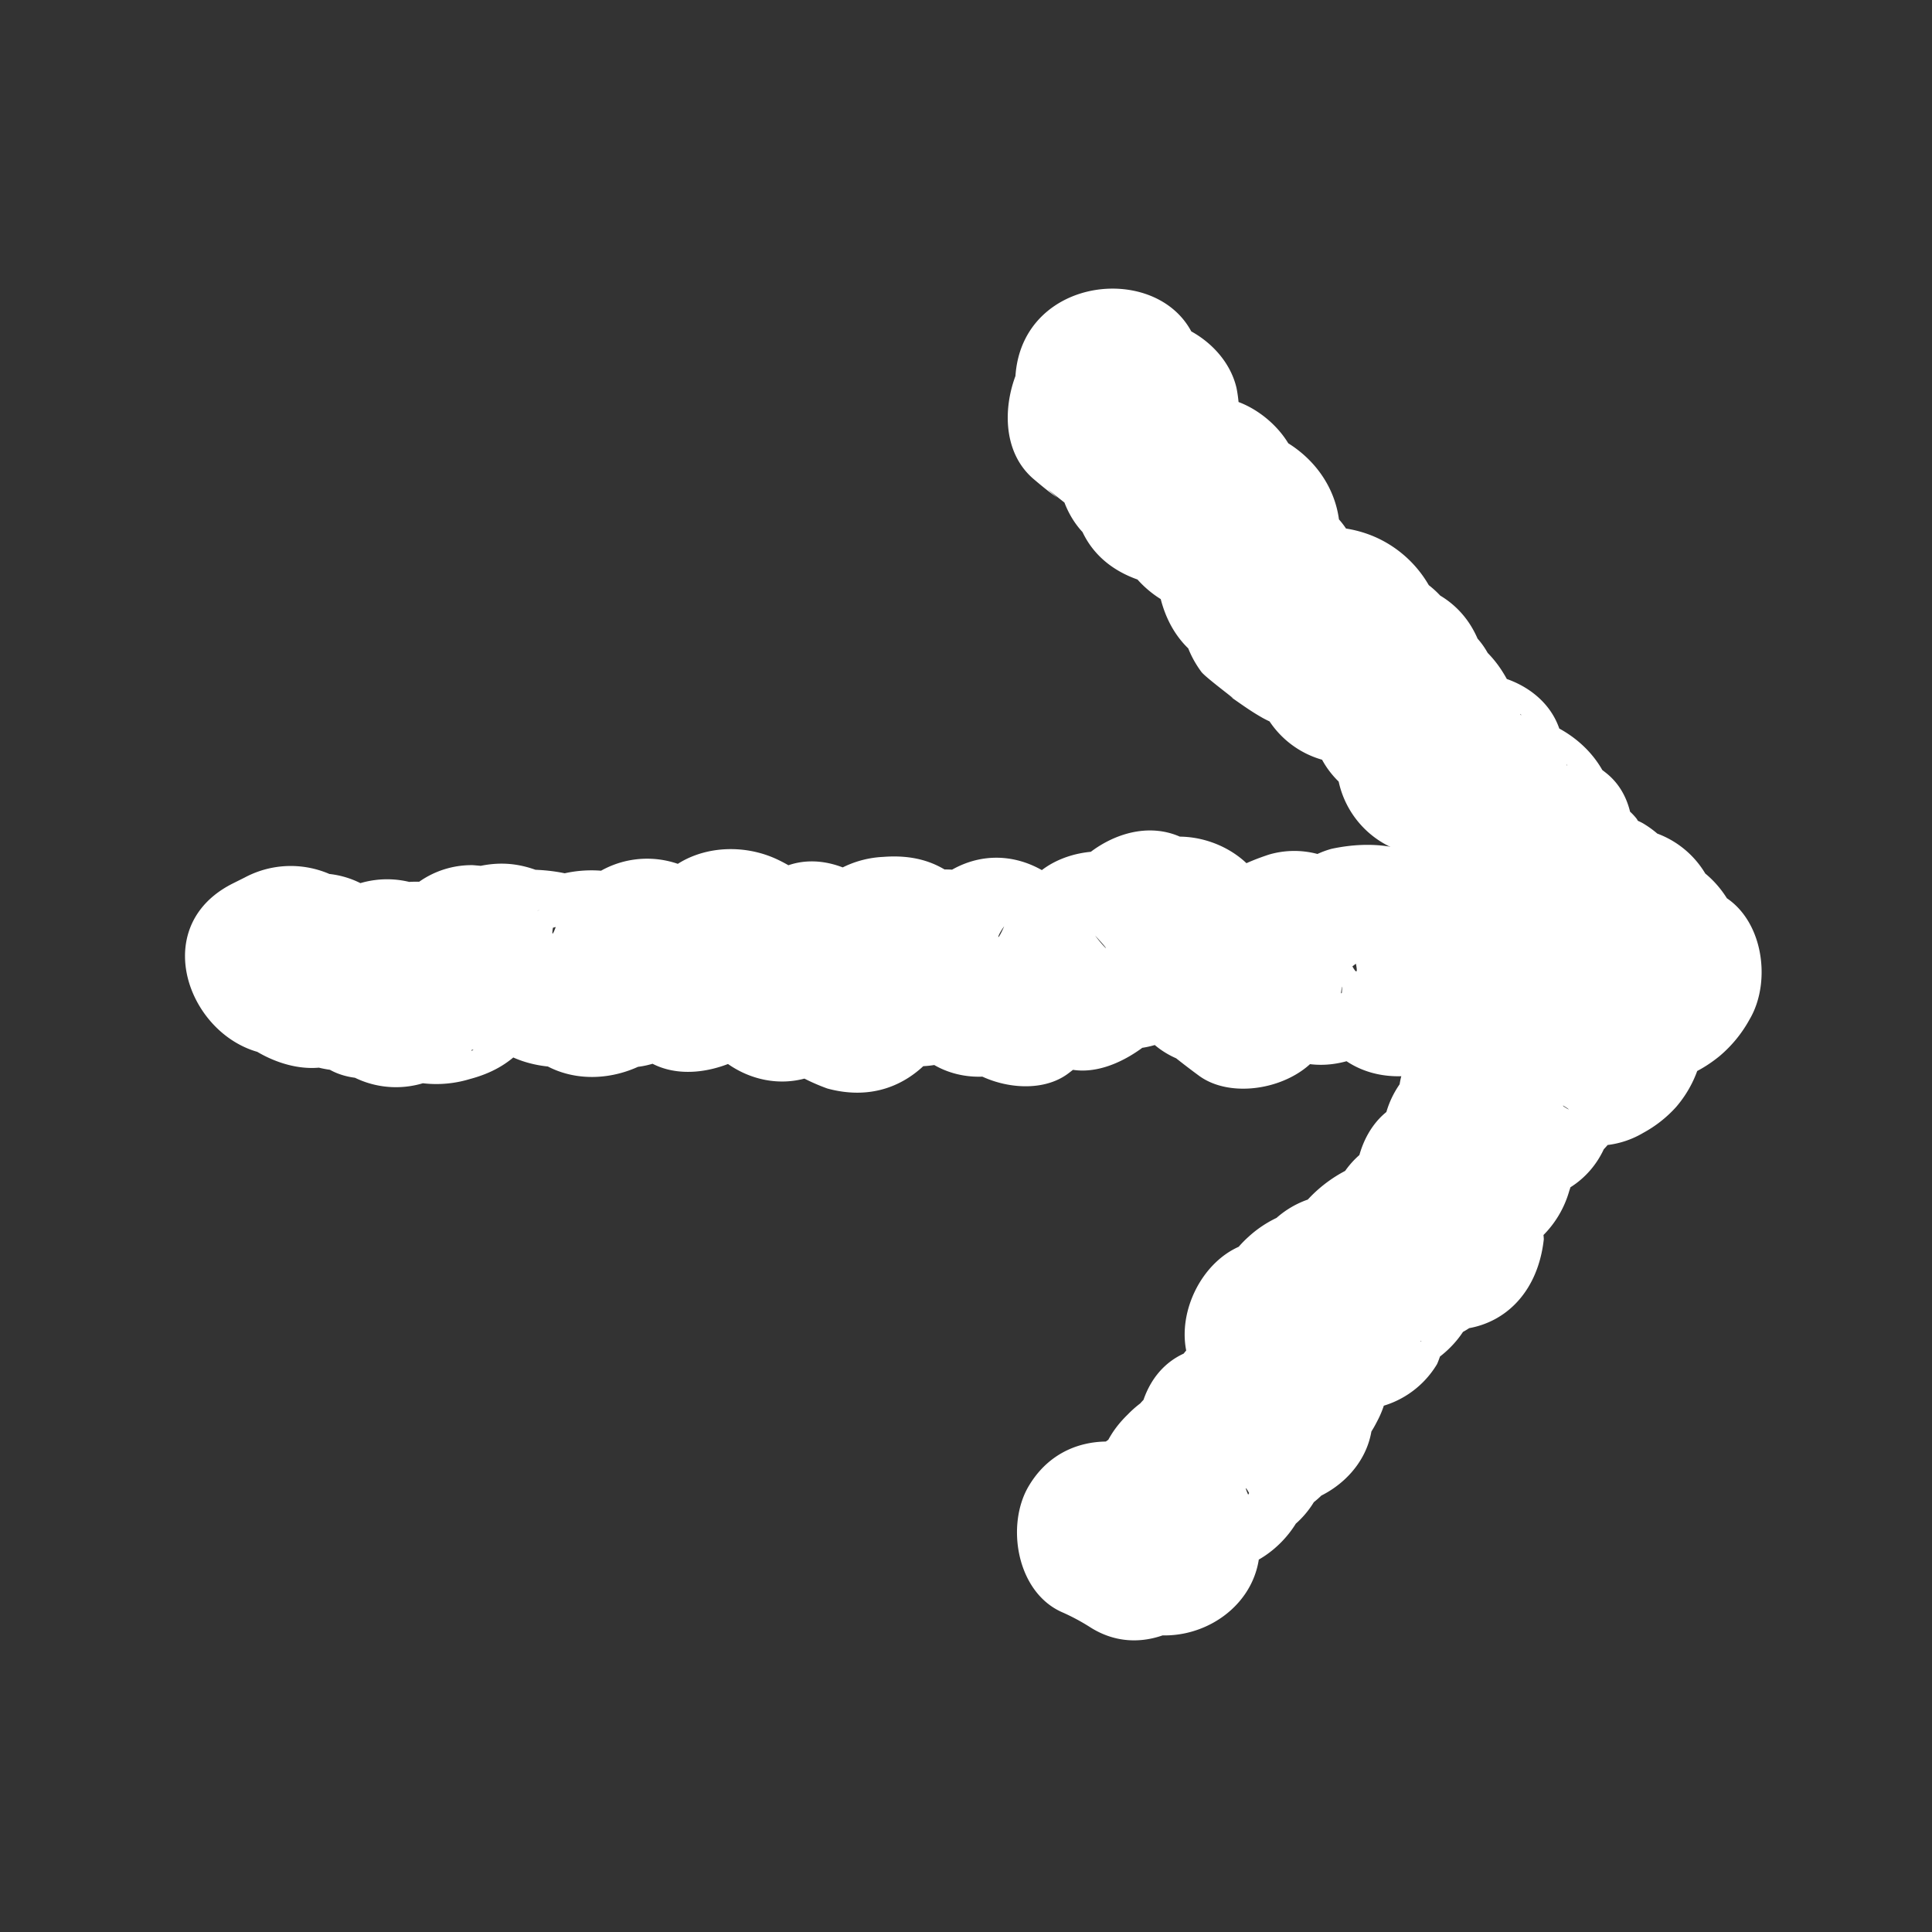 <svg id="레이어_1" data-name="레이어 1" xmlns="http://www.w3.org/2000/svg" viewBox="0 0 150 150"><rect x="0" y="0" width="150" height="150" fill="#333333" stroke="none"/><path d="M78.78,29.35c-.16,3.24.92-2.05.36-.87-1.28,2.71-1.43,6.57,1.13,8.73.59.5,1.19,1,1.82,1.43-1.17-1-.91-.78.77.55a12.47,12.47,0,0,0,2.68,1,7.67,7.67,0,0,0,5.75-.68c.89-.49,6-4.57,1.35-1.3l-10.57-4.3.09.38V30.49a16.14,16.14,0,0,0-.52,3.84,7.19,7.19,0,0,0,1,3.64q1.94,2.61.58.62L82.48,33l-.24,1.34c-.67,3.76,1,7.83,5,8.85.47.13.94.24,1.41.34l-5-8.86c-.09.5-.17,1-.23,1.51-.57,4,.94,7.46,5,8.85a9.45,9.45,0,0,0,4.47.51c.72-.1,4.44-.68,1.48-.54-2.31.11-1.1.35-.51.29L87,40l.07.39V36.6a12.87,12.87,0,0,0-.24,5.59c.53,2.78,4,5.64,6.94,5.29,1.8-.22-1.26-.74,1,0l-4.3-3.3.44.69-.73-5.55A10.71,10.71,0,0,0,90,45V41.12c-1.21,7.07,2.55,12.45,10.21,11.13H96.37l.55.13-5-8.86c-.45,3.06-.6,6,1.35,8.64.39.52,3.72,2.93,1.92,1.7,1,.68,1.77,1.27,2.79,1.85,3.09,1.74,6.12.89,8.73-1.13.3-.23,2.45-2.27,1.16-1.27l-5.09,2.11c-1,0-6.62-9.7-4.79-3.3a7.25,7.25,0,0,0,1.27,2.43V47.28q3.34-3.15.27-.62a5.29,5.29,0,0,0-1.3,1.82,7.3,7.3,0,0,0,8.13,10.58c.46-.09,3.78-1.82,3.53-1.92,0,0-4,1.72-1.26,1l-8.86-5,.37,1c.77,2.22,2.5,4.6,5,5a4.58,4.58,0,0,1,1.19.28L101,52.52a7.61,7.61,0,0,1,.07,1.51,7.15,7.15,0,0,0,3.57,6.22l1,.52-3.31-8.13c-.17,1-.32,2.06-.4,3.09-.27,4,3.53,7.11,7.2,7.2a4.74,4.74,0,0,0,1.13,0l-6.21-3.56c.8,1.25-.14-1.27.13.53V56A7.84,7.84,0,0,1,104,57.3a7.34,7.34,0,0,0,5,8.86l1.33.39L106,63.24a15.91,15.91,0,0,0,1.76,2.32c2.21,2.52,6,2.48,8.73,1.13.3-.15,2.53-1.77,1.48-1.15l-10.57-4.3a20.39,20.39,0,0,0,.45,2.33c.16.55,3,5.09,1.27,2.65,1.92,2.66,4.82,4.17,8.14,3.31.45-.12.9-.23,1.36-.33H114.8l1,.35-4.31-3.31c-.25-.92-.32-1.07-.19-.47V62l-.1.37c-.61,2.28-.1,5.43,1.85,7,.92.74,6.09,4.55,1.51.86l-1.12-8.73c-.62,1.26.95-.94,0,.19a7.28,7.28,0,0,0-2,6,10.39,10.39,0,0,0,1.5,3.7c1.41,2.74-3.18-4.88,0,.36,1.19,2,3.76,3.88,6.22,3.57l1.37-.18-7.2-7.2c-.18-1.44.12,3.3.21,3.84.82,4.61,6.88,6.51,10.58,4.3.91-.55,6-4.32,1.41-1.24l-8.73-1.13a9.33,9.33,0,0,0,2.27,2c.68.44,3.53,2,1.38.76l-3.31-4.3a2.77,2.77,0,0,1,.26,1.1c.32,2.35,2.86,4.48,5,5a11.91,11.91,0,0,0,5.18,0h-3.83l.55.14-5-8.86,1.24-2.14-1.12,1.45a13,13,0,0,0-.94,3.14c-.58,2.57-.13-1.45-.18,1.19a20.61,20.61,0,0,0,.19,3.32c.54,3.81,5.51,6,8.86,5,.55-.16,1.12-.3,1.66-.51l1.72-.72q3.24-2.35-.72.11l-9.12-6.95c0-1.47-.23,1.58-.21,1.93a7.35,7.35,0,0,0,7.2,7.2q2.27.19-1.86-.91l-2.58-9.85-.09-.07,8.73-1.12c2,2.12,2.19,2.17.53.16a14.54,14.54,0,0,0-1.91-1.42,7,7,0,0,0-7.27,0c-1.31.95,1.75-.29,1.45,0-.57.5-3.26.8-4,1.17-2.28,1.11-3.5,3.8-3.57,6.21a7.92,7.92,0,0,0,.43,2.82L121,71.48c1.3-1-1.25.58-1.56.81-3.63,2.79-5,7.67-1.45,11.31a10.9,10.9,0,0,0,2.62,1.8c2.27,1.27.82.78-.62-.68l-2.11-5.09q9.23-5.1,4.55-5.13a7.28,7.28,0,0,0-3.64,1c-1.34.38,1.55-.62-.26.07-2,.77-3.54,1.52-4.69,3.43a17.64,17.64,0,0,0-.9,2.21c.42-1,.45-1.12.09-.47l8.13-3.31-1.45-.29c-4.78-.93-8.81,2-9.12,6.95,0,.38.16,3.15.22,2.14l9.12-6.95c1.44.27-.57-.48-.93-.62A12,12,0,0,0,115.8,78c-3.81-.41-7.29,3.63-7.2,7.2,0,.93.07,1.79,0,2.71l5.29-6.94c-.44.11-.88.24-1.32.38a7.36,7.36,0,0,0-5,8.85,6.45,6.45,0,0,0,.84,2.22q2.36,3.23-.17-.69V87.87l-.35,1,3.31-4.31-2.45,1.09c-3.5,1.58-4.43,6.8-2.58,9.85l.64,1,1.12-8.73a9.2,9.2,0,0,0-2.74,5.8c-.08.85.3,2.93.09.82,0,.5,0,3.55.18,1.77L116.27,90c1.51.64-1.06-.71-1.43-.91a9.9,9.9,0,0,0-2.75-.92c-4.88-1-8.68,2-9.11,6.94,0,.37,0,3.49.13,1.8l7.2-7.2a10.75,10.75,0,0,0-8.94,3.61,8.17,8.17,0,0,0-2,5.14,8.29,8.29,0,0,0,1,3.64c.18.34,1.86,3,.94,1.24l4.3-10.58c-.91.37-1.94.72-2.8,1.16-1.88,1.36-2,1.49-.19.39s1.67-1-.46,0a8.73,8.73,0,0,0-3.31,4.31l-.18.55q-.69,4.11.46-.54l11.31-1.45c.79.77-1-1.93-1.43-2.39a7.28,7.28,0,0,0-11.31,1.46,10.91,10.91,0,0,0-1.07,3c-.67,2.65-.48.87.53-.85L107,95.85c1.65.92-2.66-1.53-3.06-1.69-2.41-.92-5.23.23-7,1.86a8.6,8.6,0,0,0-2.81,7.4l7.2-7.2a37.32,37.32,0,0,0-4,.21c-4.29.85-6.93,6.94-4.31,10.57.6.83,2.68,2.86,2.71,2.9V99.72l-1,.88c-3.08,2.68-2.4,7.41,0,10.18l.88,1-1.12-8.73q-1.29,2.34,2.61-1.9c-2.91,1-5.43,3.69-5.28,6.94a13.1,13.1,0,0,0,.28,2.42c1,2.55,1,2.28.08-.79l7.2-7.2c1.82-.08-1.41-.27-1.8-.27a7.31,7.31,0,0,0-7.2,7.2c0,.49,0,1,0,1.46l3.57-6.21q-1.86.9,2-.44c-.86.08-1.71.21-2.55.37-5,.9-6,6.75-4.31,10.57a11.47,11.47,0,0,0,.62,1.27L94,105.91a12.48,12.48,0,0,0-3.79,1.62,7.4,7.4,0,0,0-2.58,9.86l-.26-.77,6.94-9.11c1.7.11-2.86,0-3.17.1a8.56,8.56,0,0,0-3.58,2.21c-2.12,2.06-2.43,4.17-2.72,7L87,111.68a16.62,16.62,0,0,0-1.7,2.23l4.3-3.31-1.42.29c-4,.82-5.69,5.25-5,8.86.28,1.57.45,4.43.31.08l9.11-6.94q3.63,2.28,1.49.7a3.68,3.68,0,0,0-1.23-.8C89,111,85.43,112,82.93,115.37l-.85,1.13,9.85-2.58a15.8,15.8,0,0,0-2.18-1.17c-3.59-1.58-7.7-1-9.85,2.58-1.83,3-1,8.29,2.58,9.85a16.31,16.31,0,0,1,2.18,1.17c3.56,2.25,7.58.44,9.85-2.58l.85-1.13-9.85,2.58a28.17,28.17,0,0,0,3.18,1.55c4.4,1.06,9.27-2.12,9.12-6.94a12,12,0,0,0-.28-2.46c-.87-1.76-1-2.25-.55-1.45l-5,8.86a10.5,10.5,0,0,0,5.45-3.26c-.55.72,1.43-2.46,1.57-2.83,1.8-4.62-2.6,2.51-.84,1l-7,1.85a30.52,30.52,0,0,0,3.17.41c4.27.27,8.69-4.89,6.94-9.12a26.49,26.49,0,0,0-1.19-2.67L97.48,120c1.21-.83-1.49.33.35-.17a7.3,7.3,0,0,0,4.31-10.58,10.5,10.5,0,0,1-.62-1.26l-4.31,10.57c-1.85.34,1.68-.34,2.2-.53a17.21,17.21,0,0,0,1.79-.85,7.23,7.23,0,0,0,3.56-6.22c0-.48,0-1,0-1.46l-7.2,7.2c-1.77,0,1.43.28,1.8.27,3.76-.16,7.39-3.17,7.2-7.2a13.1,13.1,0,0,0-.28-2.42q-1.45-3.82-.08.79l-5.29,6.94c2.6-.86,4.73-2.17,6-4.71a7.52,7.52,0,0,0-1.13-8.72l-.88-1v10.18l1-.88c3-2.65,2.46-7.45,0-10.18-.84-.94-3.07-3.61-.45,0l-4.31,10.57.56-.11H97.89a11.12,11.12,0,0,0,3.44.42c3.71-.3,7.42-3.06,7.2-7.2q0-2.94-1.41,2.78l-7,1.85c-4.54-1.74-1.76-.55-.38.23a7.32,7.32,0,0,0,9.85-2.58,11,11,0,0,0,1.07-3c.67-2.65.48-.86-.53.85L98.81,105c-.79-.77,1,1.93,1.44,2.39a7.28,7.28,0,0,0,11.31-1.46c.25-.44,1.7-5.1,1.17-3.46l-5,5a14,14,0,0,0,2.84-1.43c2.9-1.8-3.38,1.54-1.11.62,4.4-1.79,6.66-6.09,4.31-10.58-.19-.35-1.87-3-.95-1.24v7.27c.88-2-2.61,2.77-2.6,1.94,0-.12-1,0,.12.07,4.09.27,6.92-3.54,7.2-7.2,0-.39,0-3.51-.13-1.8l-9.12,6.94q1.71.44-1.16-.94a4.61,4.61,0,0,0,1.9,1.32c5.3,2.26,10.19-.42,10.83-6.22,0-.42-.4-3.41-.18-1.77-.12-.9-.14-1.84-.35-2.74l-1.85,7,.63-.71a7.39,7.39,0,0,0,1.13-8.72l-.64-1L116,98.08c-1.74.79,2.09-.85,2.45-1.08a7.93,7.93,0,0,0,3.39-4.55,8.2,8.2,0,0,0,.26-4.58,7.78,7.78,0,0,0-.85-2.22q-2.38-3.24.19.7l-5,8.85c.43-.14.87-.26,1.32-.38,3.24-.88,5-3.75,5.28-6.94.07-.92,0-1.78,0-2.71l-7.2,7.2c-5.09-.54-1.38.46.31.78,4.78.89,8.81-2,9.11-6.94,0-.39-.15-3.16-.22-2.14L115.89,91l1.45.29A7.43,7.43,0,0,0,125.47,88,18.16,18.16,0,0,0,127,84.53l-5,5c1.2-.35,5-2.48,2.45-1-1.5.29-1.66.43-.49.42a7.11,7.11,0,0,0,3.63-1,9.58,9.58,0,0,0,2.54-2A9,9,0,0,0,132,77.71a7.67,7.67,0,0,0-2.15-3.48,7.21,7.21,0,0,0-3.18-1.85c-1.47-.58-1-.24,1.48,1l-1.46,11.31c-1.3,1,1.25-.58,1.56-.82,2.38-1.83,4.49-4.92,3.3-8.13l.09,1L128.11,83c-4.73,2.32-2.1.88-.19.26a9.3,9.3,0,0,0,2.75-1.41H123.4q-3-3.18-.54-.16a14,14,0,0,0,1.92,1.42C127.7,85,131.05,84,133.5,82a10,10,0,0,0,2.34-2.86c1.81-3.06,1-8.28-2.58-9.85a13.2,13.2,0,0,0-5.41-1.05l7.2,7.2c.06,1.48.23-1.57.21-1.93-.18-4.45-4.48-8.46-9.11-6.94-.6.2-3.53,2-3.63,2,.47.05,3.7-1.69,1-.87l8.86,5-.07-.46V76.1a5.69,5.69,0,0,0,.33-1.63c.39-2.23-.1-1.36-1.45,2.63.71.13,1.92-3.42,2-3.68a7.3,7.3,0,0,0-5-8.86,11.91,11.91,0,0,0-5.18,0h3.83l-.55-.14,5,5a7.79,7.79,0,0,0-3.57-5.4c-.66-.43-1.46-.56-2.12-1,.24.15,2.13,1.34,1.39.45-1.93-2.31-6.26-2.77-8.73-1.13a17.71,17.71,0,0,0-1.92,1.43q-2.48,3,.51-.19L127.4,68l-.1-.54v3.83a9,9,0,0,0,.4-3.3c-.44-3.46-3-7.75-7.2-7.2l-1.37.18,6.21,3.56c.65,1.45.55,1.17-.32-.84q-2.52-3.47.4,1.18l-1.85,7a12.83,12.83,0,0,0,2.29-3.1c1.28-2.64,1.45-6.65-1.13-8.73-.92-.74-6.09-4.55-1.51-.86l1.85,7c2-7.35-5-12.22-11.63-10.5l8.13,3.3c-2.47-3.42.32.23.1.48a8.33,8.33,0,0,0-.38-2c-.79-4.65-6.89-6.47-10.57-4.3-.31.18-2.78,1.77-1.49,1.15L118,55.38c1.35,1.54-1.81-1.83-2.08-2a13,13,0,0,0-3.05-1.12l5,8.86a10.86,10.86,0,0,0-1.28-9.07c-1.29-2-3.68-3.78-6.22-3.57a4.74,4.74,0,0,1-1.13,0l7.2,7.2-.11.74c.5-3-.29-6.62-3.31-8.13l-1-.53L115.51,54a7.61,7.61,0,0,0-.07-1.51c-.32-3.3-2-5.93-5.29-7a4.8,4.8,0,0,0-1.19-.28l5,5-.36-1c-1.29-3.69-4.88-6.09-8.86-5-.49.14-1,.26-1.44.43l-1.72.73q-3.33,2.42.89-.24l8.13,10.58q-3.5,3.22-.37.68a15.8,15.8,0,0,0,1.4-1.88c1.27-1.92,1.46-5.37,0-7.27-1.16-1.52.31,3.73.45,2.27a6.69,6.69,0,0,0-.62-3,9,9,0,0,0-4.7-4.82,9.18,9.18,0,0,0-6-.46,8.52,8.52,0,0,0-3.17,1.85c-.3.27-2.45,2.26-1.16,1.27l8.72-1.13c-.25-.14-1.84-.8-.32.06l-1.46-1.13a4.93,4.93,0,0,1,2.34,5.15c.54-3.72-.87-7.91-5-8.86a12.13,12.13,0,0,0-5.16,0h3.83l-.51-.15,5,5-.27-1v3.83a17.41,17.41,0,0,0,0-5.85v3.83c2.06-6.5-3.62-11.85-10-11.08l6.94,5.28-.07-.38v3.83a12.91,12.91,0,0,0,.24-5.6c-.53-2.8-4-5.61-6.94-5.28-.74.08-1.45.05-2.2.18A5.41,5.41,0,0,0,89,32c3.95,0,5-.28,3.27-.78l5,8.85c.06-.5.14-1,.23-1.5.6-3.69-.92-7.94-5-8.86q-.72-.15-1.41-.33l5,8.85c.59-3.31.64-6.61-2.2-9L96,34.33c.17,1.45.1-.33.14-1A10.48,10.48,0,0,0,96,30.11c-1-4.25-6.78-6.95-10.57-4.3-.94.65-5.95,4.49-1.35,1.29l5.54-.72c-1.21-.29-.63.1,1.74,1.19q-2.44-2-.86-.55l1.13,8.73a16.25,16.25,0,0,0,1.6-6.4c.46-9.27-13.94-9.24-14.4,0Z" style="fill:#fff"/><path d="M25.28,81.06l1-.49-8.72-1.13c-1.23-1,.87,1.12,1.16,1.35,2.31,1.9,6,3.07,8.72,1.13a10,10,0,0,1,1-.68H21.16a11.59,11.59,0,0,0,3.47,1.62,8,8,0,0,0,3.11.2c3.08-.39-4-1.39-2.63-.33,2,1.51,5.21,1.16,7.27,0a8.38,8.38,0,0,0,1.91-1.38q2.52-3.09-.6.3l-9.85-2.59c-.65-2.92-.76-3-.33-.37a8.72,8.72,0,0,0,1,2.21,7.29,7.29,0,0,0,11.31,1.45,8.07,8.07,0,0,0,1.54-1.85c1.08-2.38,1-2.3-.37.22H26.83a8.93,8.93,0,0,0,9.64,3.06c3.44-.91,4.83-2.9,6.4-5.78l-6.22,3.57c-1.89-.14,2.81,0,3.11-.11a15.08,15.08,0,0,0,2.7-1.19H35.2a8.76,8.76,0,0,0,4.67,1.62c4.82.09.48-.18-.61-.73L36,76.86a2.56,2.56,0,0,1,.24.87c.8,4.11,5.25,5.59,8.85,5a7.51,7.51,0,0,0,2.83-.9c.57-.29,3-1.71,1.65-1.09l-10.58-4.3.1.62V73.26a11.46,11.46,0,0,0,0,5.21c1.38,4.78,6.38,6.27,10.57,4.3a9.62,9.62,0,0,0,3-2.4L47.5,82.48c1.65-.14-3.26-1.58-2-.67,3.43,2.44,7.7.3,9.85-2.58.86-1.13,2.9-3.49,0-.37L46.59,80c1.48.85-1-1,.35.25,2.29,2.1,6,2.88,8.73,1.12.36-.22.72-.45,1.06-.7L48,79.53c-3.64-4.45.17.72.91,1.63,2.65,3.25,7.39,2.19,10.18,0,.3-.24,2.37-2.6,1-1.25l-7,1.85a10.78,10.78,0,0,0,2.33.37C54.26,82,54.1,82,55,82.26c3.56,1.23,8-1.42,8.85-5a13.38,13.38,0,0,0-.18-5.74v3.82l.1-.41L53.14,79.21c3,1.45-.51-1.2,0-.29,1.67,3,5,3.87,8.13,3.31l1-.18-8.86-5c-.57-1.94.09,1.27.21,1.65C55,83,60.12,85.44,64.21,83a7.7,7.7,0,0,0,3.13-3.09c.33-.72-3.17,2.65-.4.57L56.36,76.15c-.74-2.3.4,2,.61,2.51a7.88,7.88,0,0,0,2.54,3.14,15.61,15.61,0,0,0,4.72,2.71c6.61,1.8,10.75-4.2,10.9-10L73,79.6l.63-.78-5.09,2.11a3.42,3.42,0,0,1,1.59,0L64,77.35c.44.64.73,1.34,1.17,2,2.36,3.47,6.09,4.28,9.85,2.58.34-.15,2.67-1.54,1.64-1.07l-8.73-1.13a6.83,6.83,0,0,0,3.34,2.06c-2.87-1.78-3.53-2.1-2-.94a3.63,3.63,0,0,0,1,.7c1,.56,3,1.4,4.07,1-.86.34-6.7-2.76-1.87.1,3.88,2.3,9.51.23,10.58-4.3.09-.39.75-3.54.18-1.81l-3.31,4.3A7,7,0,0,1,81.16,80l-9.85-2.58c-1.31-1.87.88,1.71.7,1.35a18.24,18.24,0,0,0,2.24,3.42c2,2.1,6.28,3,8.72,1.13l2.08-1.6q-3.43,1.62-1.57,1a7.12,7.12,0,0,0,3.17-1.85q1.83-2.51.77-.9L78.7,81.06c-1.65-1,2.56,1.31,3.54,1.71,2.45,1,5.17-.33,7-1.85a8,8,0,0,0,2.11-3.39c.73-1.85,1.19-1.51-1,.84H80.17a6.91,6.91,0,0,0,3.34,2c6.11,1.74-2.13-1.45.48.12a7.31,7.31,0,0,0,9.85-2.58c.39-.65,2.15-3.68,1.33-2.53L85.32,78c-1.16-.8-2.79-2.44-.92-.26a12.07,12.07,0,0,0,2.39,2.12c2.59,1.78,6.61,1,8.73-1.13,1.19-1.2,3.43-2.66-.17-.31l-8.73-1.13c-.75-1.71-.94-2.07-.59-1.07.94,2.8,3.72,5.56,7,5.29l1.46-.13L87.5,72.21l-.23,1.44c-.63,3.86,1,7.71,5,8.86a7.45,7.45,0,0,0,4.36,0l-7-1.85A14.14,14.14,0,0,0,91.41,82c2.24,1.09,2.29,1,.18-.34q-2.88-2.34-.42.39.94.75,1.92,1.47c2.88,2.11,8.43.73,9.85-2.59.33-.76.65-1.52,1-2.28.22-2,.3-2.55.24-1.57l-6.94,5.28a25.21,25.21,0,0,0,3.65-.5,7,7,0,0,0,5-5l.25-1.3-5,5,1.18-.42-7-1.85c-3-3.74-1.14-1.2-.36.11,2.51,4.21,7.81,4.47,11.31,1.45l1.1-1-12-3.18c-.63-1.74.19,1.32.33,1.69C97.27,82,101.82,84,106.2,81.74a9.39,9.39,0,0,0,4.67-5.89l-6.94,5.28,1.06.14c3.06.38,6.2-2.51,6.94-5.29l.33-1.21-5,5,1.38-.29-5.54-.73-.35-.3-2.11-5.09c.21,3.64,1.32,5.83,4.39,7.87l-3.31-8.13-.22,1.42c-.87,5.59,3.1,10,8.85,8.86.55-.1,4.64-2.64,2.92-1.54H106c-1.86-1.12,1,.77,1.65,1a11.42,11.42,0,0,0,3.13.66c3.82.48,7.26-3.69,7.2-7.2a11.58,11.58,0,0,0-.27-2.49c-1-2.47-1-2.29-.1.52l-9.11,7c-1.3-.21,1.46.55,1.82.61,5,.79,8.51-1.93,9.12-6.94a12.48,12.48,0,0,0-.34-3.54v3.83l.15-.56-10.58,4.3c1.26.55,3,2.43.7-.4-3.11-3.85.41,1.36,1,2.06,1.76,2.26,6.43,2.86,8.73,1.13.41-.31.86-.56,1.28-.86l1.45-1.13q2.53-3.1-.62.34l-5.55.72c1.34.49-3.06-2-2.63-2.07.26,0,.72,1.42.78,1.56,1,2.42,3.88,3.32,6.22,3.56a7.39,7.39,0,0,0,5.89-2c1-1,4.62-6.63,1-2.15l-5.09,2.11a1.94,1.94,0,0,0,.76,0l-5.09-2.1c-1.09-.85,1,1.12,1.25,1.38a24.06,24.06,0,0,0,2.62,2c7.58,5.35,14.79-7.13,7.26-12.44-1.29-.91.3.33.61.72a13.43,13.43,0,0,0-1.56-1.8A8.06,8.06,0,0,0,122,67.53a7.56,7.56,0,0,0-5.42,2.26,10.69,10.69,0,0,0-1.63,2.49c-1.08,2-1.19,1.59.73-.51l5.09-2.11-.8-.09,6.22,3.57a10.24,10.24,0,0,0-6.38-6,7.7,7.7,0,0,0-6.13.71c-1.38.81-1.72,1.75-2.79,2.7.54-.48,2.8-2.61.88-1.17l8.73,1.13c1.07,1.37,2.28,2.91.69.46A10.61,10.61,0,0,0,119,68.63a12.55,12.55,0,0,0-3.1-2c-4.12-1.81-9.3-.62-10.58,4.3a10.88,10.88,0,0,0-.4,2.48c.53,1.93.56,2.47.08,1.62l9.11-7c1.3.21-1.46-.55-1.83-.61-4.46-.7-9.2,1.84-9.11,6.94a10.58,10.58,0,0,0,.27,2.5c1,2.46,1,2.29.1-.53l7.2-7.2-.36,0,5.09,2.1a8.91,8.91,0,0,0-2.24-1.8,7.17,7.17,0,0,0-7.27,0,8.79,8.79,0,0,0-1.16.84c-1.49,1.09-.92.84,1.69-.75l8.85,8.85.23-1.42c.52-3.38-.41-6.21-3.31-8.14l-.76-.5,3.57,6.22c-.4-6.7-5.24-10-11.68-8.63a7.14,7.14,0,0,0-5,5l-.32,1.21L105,66.87l-1.06-.14c-3.2-.39-6,2.54-6.94,5.29q4.29-4,1.94-2.72l10.58,4.3c.64,1.75-.19-1.32-.32-1.69-1.92-5.26-7.76-6.87-12-3.17l-1.1,1,11.3,1.46c.86,1.43-1.61-2.69-1.88-3a7,7,0,0,0-7-1.85C94.88,67.55,92.75,69.21,92,73l5-5c-.63.11-1.94.06.18,0a7.52,7.52,0,0,0-6.95,5.29c-.41,1.12-1.62,4.77.25.42l9.85-2.59c4.48,3.29-.26-.65-.9-1.07-.89-.6-3.92-1.92-.91-.33,3.46,1.83-1.5-1-1.9-1.12a7.56,7.56,0,0,0-4.14.1h3.83l-.22-.06,5,8.86.23-1.44c.69-4.18-1.83-9.55-6.94-9.11L93,67.06l6.94,5.28a12.26,12.26,0,0,0-3.12-5.28c-2.21-2.13-6-2.88-8.72-1.13-.63.42-3.33,3.16-2.74,2.57l8.72-1.13c1.16.8,2.79,2.45.92.26a11.75,11.75,0,0,0-2.39-2.11c-3.41-2.36-7.73-.38-9.85,2.58-.37.51-1.22,3.1-.9,1.88.2-.73-.35.51-.43.65l9.85-2.58a12.13,12.13,0,0,0-3-1.48l-1.91-.26q-3.1-.39,4,1.88c-2.41-2.93-7.74-2.64-10.18,0a10.2,10.2,0,0,0-2.12,3.47c-.91,2.24-.81.59,1-.92l7-1.85c-1.29-.55-.69-.18,1.78,1.11A8.66,8.66,0,0,0,86,68.62a7.36,7.36,0,0,0-8.73,1.13,25.23,25.23,0,0,0-1.89,2.35l4.3-3.31a16.67,16.67,0,0,0-4,2.06L84.43,72c2.84,3,.72,1.17,0-.32.75,1.64-.27-.9-.73-1.54-2.24-3.19-6.24-4.66-9.85-2.58a10.15,10.15,0,0,0-3.84,3.4c-.23.39-1.3,5.18-.91,3.53l10.58-4.3c1.35.8-.38-.56-1.12-1s-3-1.52-3.85-1.11c-1.71.8,4.22,1.54,3.68,1.74a5.49,5.49,0,0,0-2.32-1.49c-1.84-.81-1.19-.41,2,1.22C76,66.86,72,67.21,69.34,68.41c-.33.15-2.67,1.54-1.63,1.08l9.85,2.58c-2.31-3.4-4.4-5.9-9-5.54A7.88,7.88,0,0,0,63,69.22a8.63,8.63,0,0,0-2,3.38l-.26,1.91q-.13,2,.42-.93l4.3-3.31a2.91,2.91,0,0,1-1.22.35l5.55.73a7.43,7.43,0,0,0-1.71-1.07c-.46-.17,4.15,8.13,2.18,2C69,68.37,63.59,65.07,59.67,68c-.75.56-1.57,1.07-2.27,1.68a5.4,5.4,0,0,0-1.86,2c-.94,1.27-.48.88,1.4-1.18l10.58,4.31c.6,1.94-.1-1.26-.22-1.65-1.16-4-5-5.72-8.85-5l-1,.18,8.13,3.3a11.6,11.6,0,0,0-5.16-4.88c-4-1.93-9.48-.52-10.58,4.31A13.55,13.55,0,0,0,50,76.82V73l-.09.41,8.85-5a15.63,15.63,0,0,0-3-.61c2.51.42-.74-.15-1.77,0a7.31,7.31,0,0,0-4.14,2c-.59.54-2.63,2.53-1,1.24H59.1c3.63,4.46-.18-.71-.91-1.62-1.87-2.29-6.31-2.79-8.73-1.13-.34.25-.7.49-1.06.71l8.73,1.13a18.17,18.17,0,0,0-3.28-2.51,7.32,7.32,0,0,0-8.72,1.13,11.94,11.94,0,0,0-1.52,1.87c-.6,1.85-.83,2.33-.68,1.41l9.85-2.58a7.88,7.88,0,0,0-5.28-1.3,7.84,7.84,0,0,0-5.09,2.11c-.48.44-1.25.71-.06.15l10.57,4.3-.13-.47V78a16.34,16.34,0,0,0,0-5.36c-.79-5-6.83-6-10.57-4.3a5.21,5.21,0,0,0-2,1.36c1.73-.8,2-1.08.94-.83l8.85,5C48.89,67.87,43,67,38,67.74l5.55.73c-3.32-1.94-5.86-1.78-9.28-.17l5.54-.73a29.71,29.71,0,0,0-3.11-.4,7.06,7.06,0,0,0-6.22,3.56c-.38.7-.7,1.43-1.05,2.15l4.31-3.3a4.44,4.44,0,0,1-1,.31c-.4,0,5.9,2.54,4.37.65-2.43-3-7.68-2.55-10.18,0a10,10,0,0,0-1.54,1.88q-1.62,3.57.37-.25L37,73.63q1,4.43.32.39a10.91,10.91,0,0,0-1-2.23,7.33,7.33,0,0,0-9.86-2.58,8.6,8.6,0,0,0-1.91,1.38q-2.52,3.09.6-.3h7.27c-2.44-1.81-4.66-1.67-7.51-1.24H28.7c-1.53-.44,1.24.72-.27-.24a7.12,7.12,0,0,0-7.27,0,11.19,11.19,0,0,0-1,.67l8.73,1.13c1.22,1-.88-1.12-1.16-1.35A7.58,7.58,0,0,0,19,68.13l-1,.5c-8.25,4.24-1,16.67,7.26,12.43Z" style="fill:#fff"/></svg>